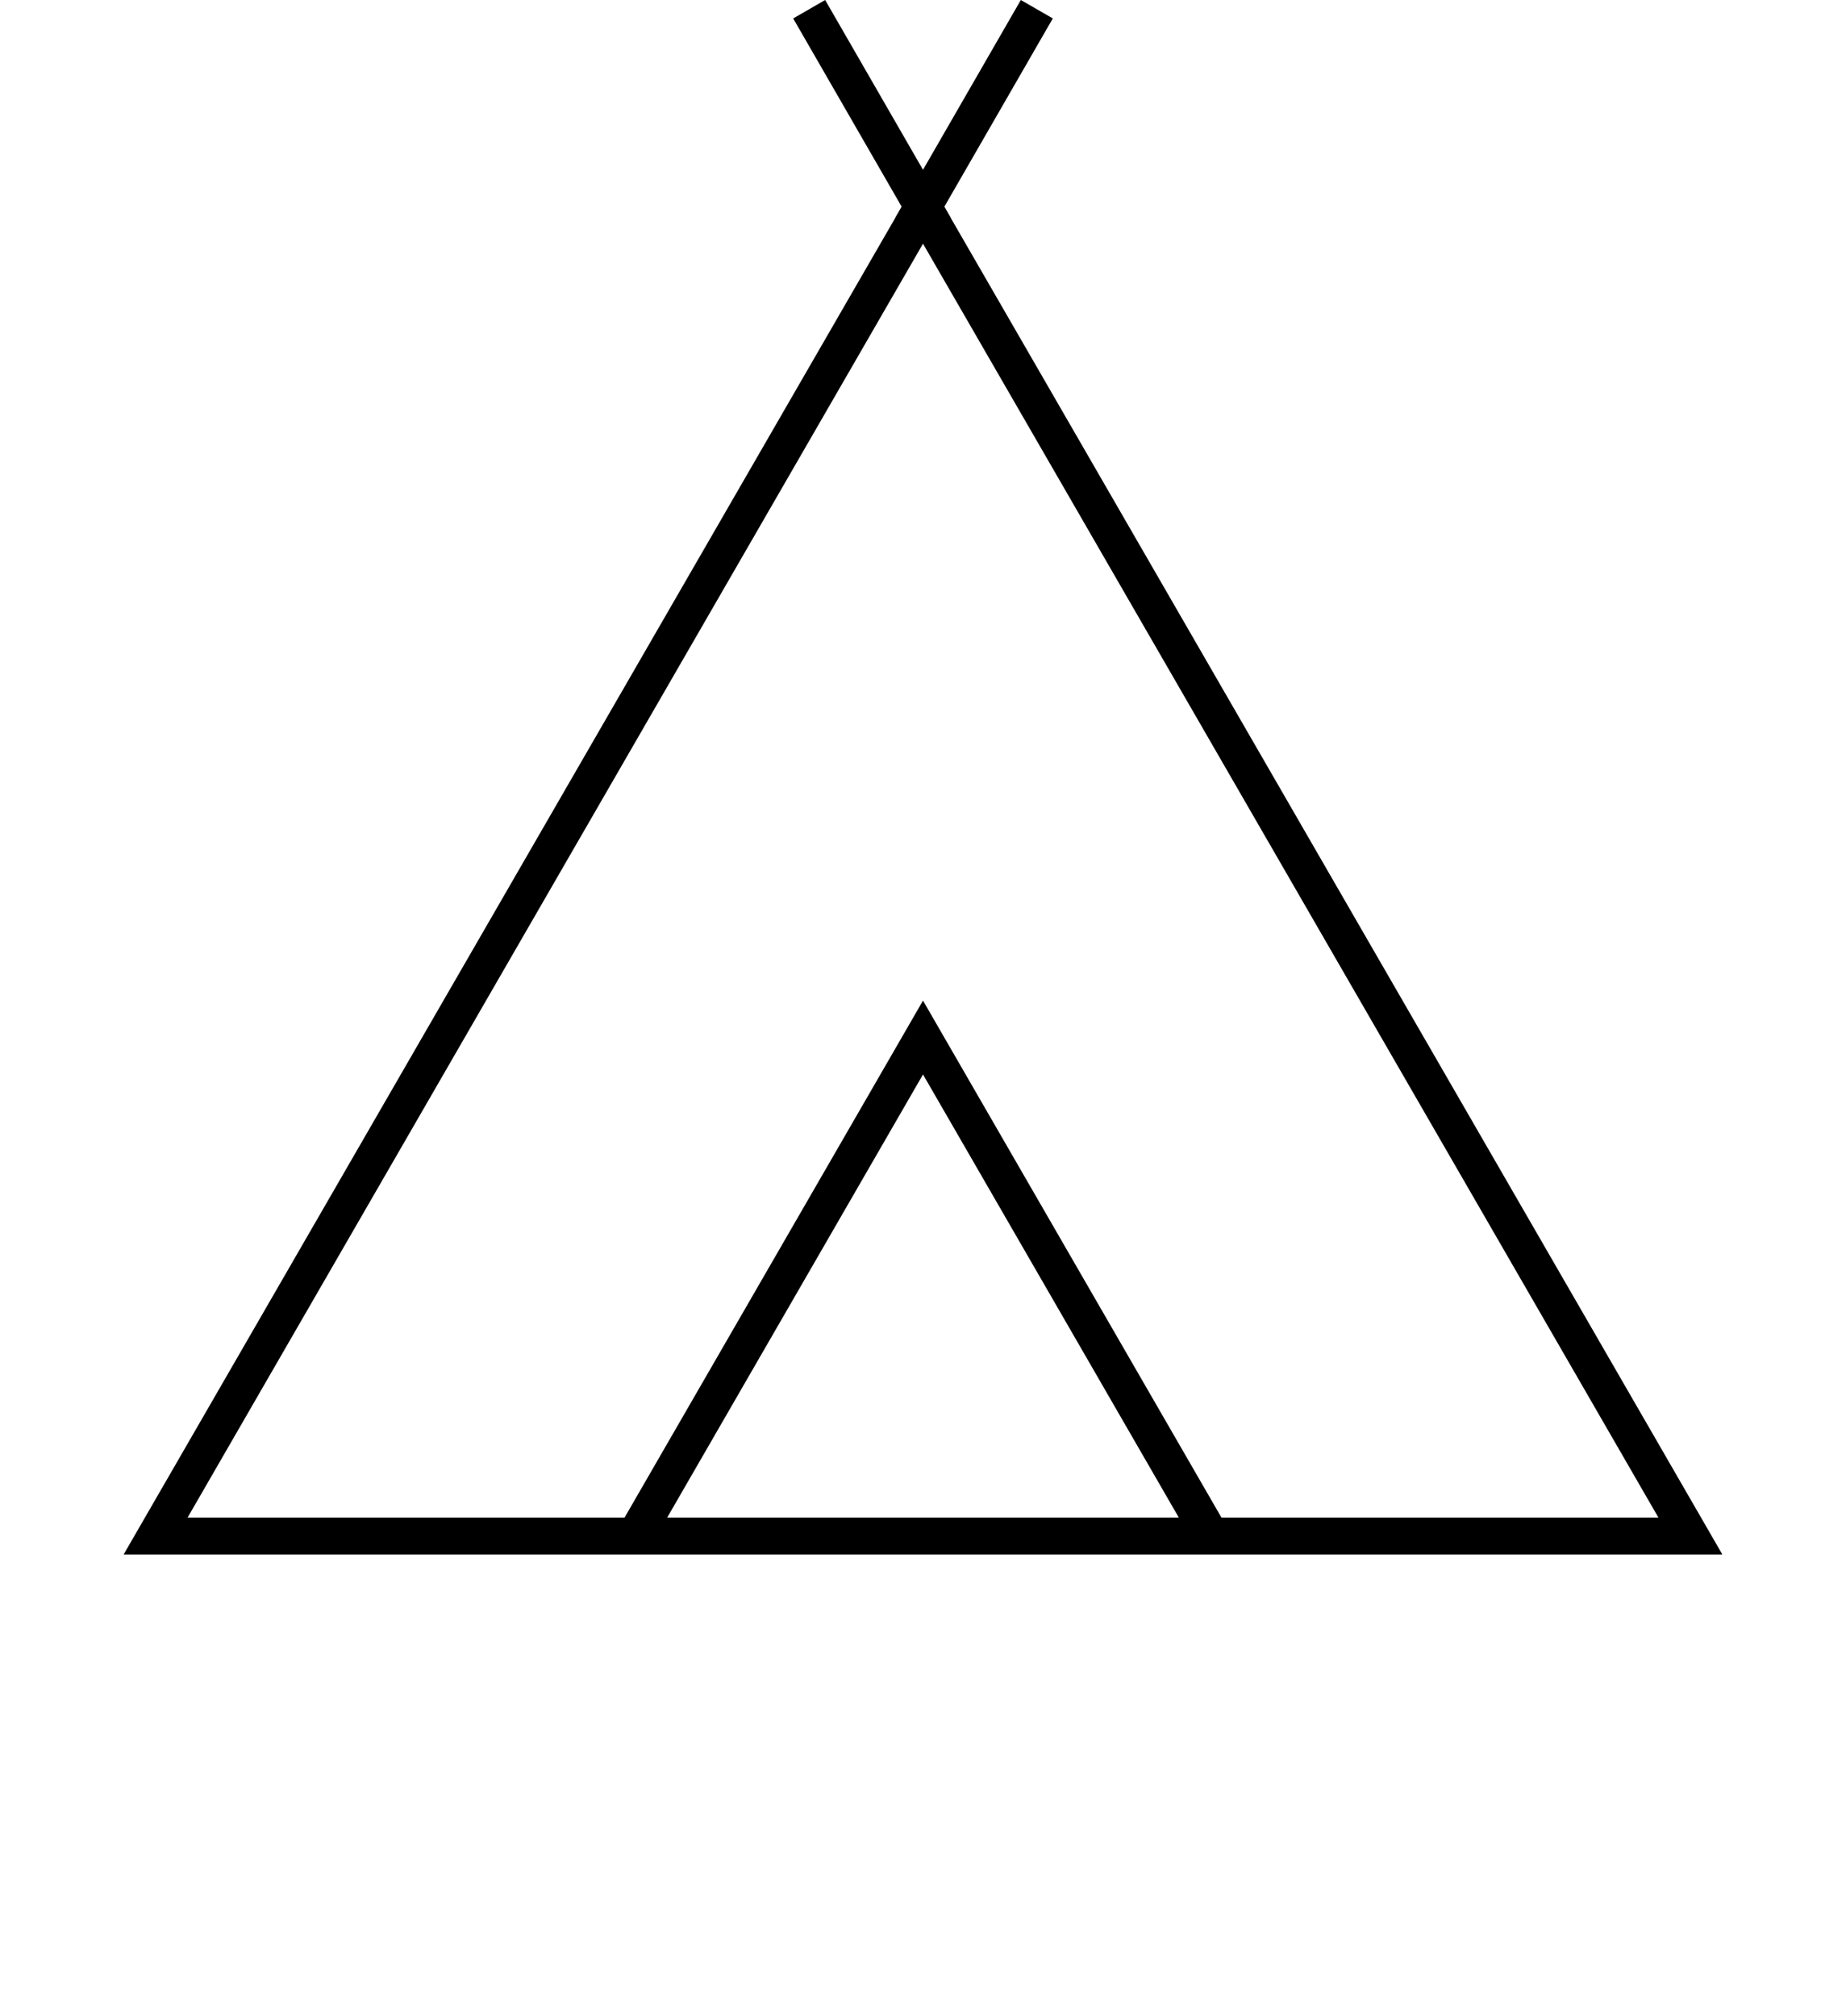 <svg width="1000" height="1092" viewBox="0 0 1000 1092" fill="none" xmlns="http://www.w3.org/2000/svg">
    <path d="M84.308 832L500 112L915.692 832H84.308Z" stroke="black" stroke-width="20"/>
    <path d="M344.115 832L500 562L655.885 832H344.115Z" stroke="black" stroke-width="20"/>
    <line x1="506.336" y1="122.993" x2="438.336" y2="4.993" stroke="black" stroke-width="20"/>
    <line x1="561.657" y1="4.992" x2="493.665" y2="122.997" stroke="black" stroke-width="20"/>
</svg>
